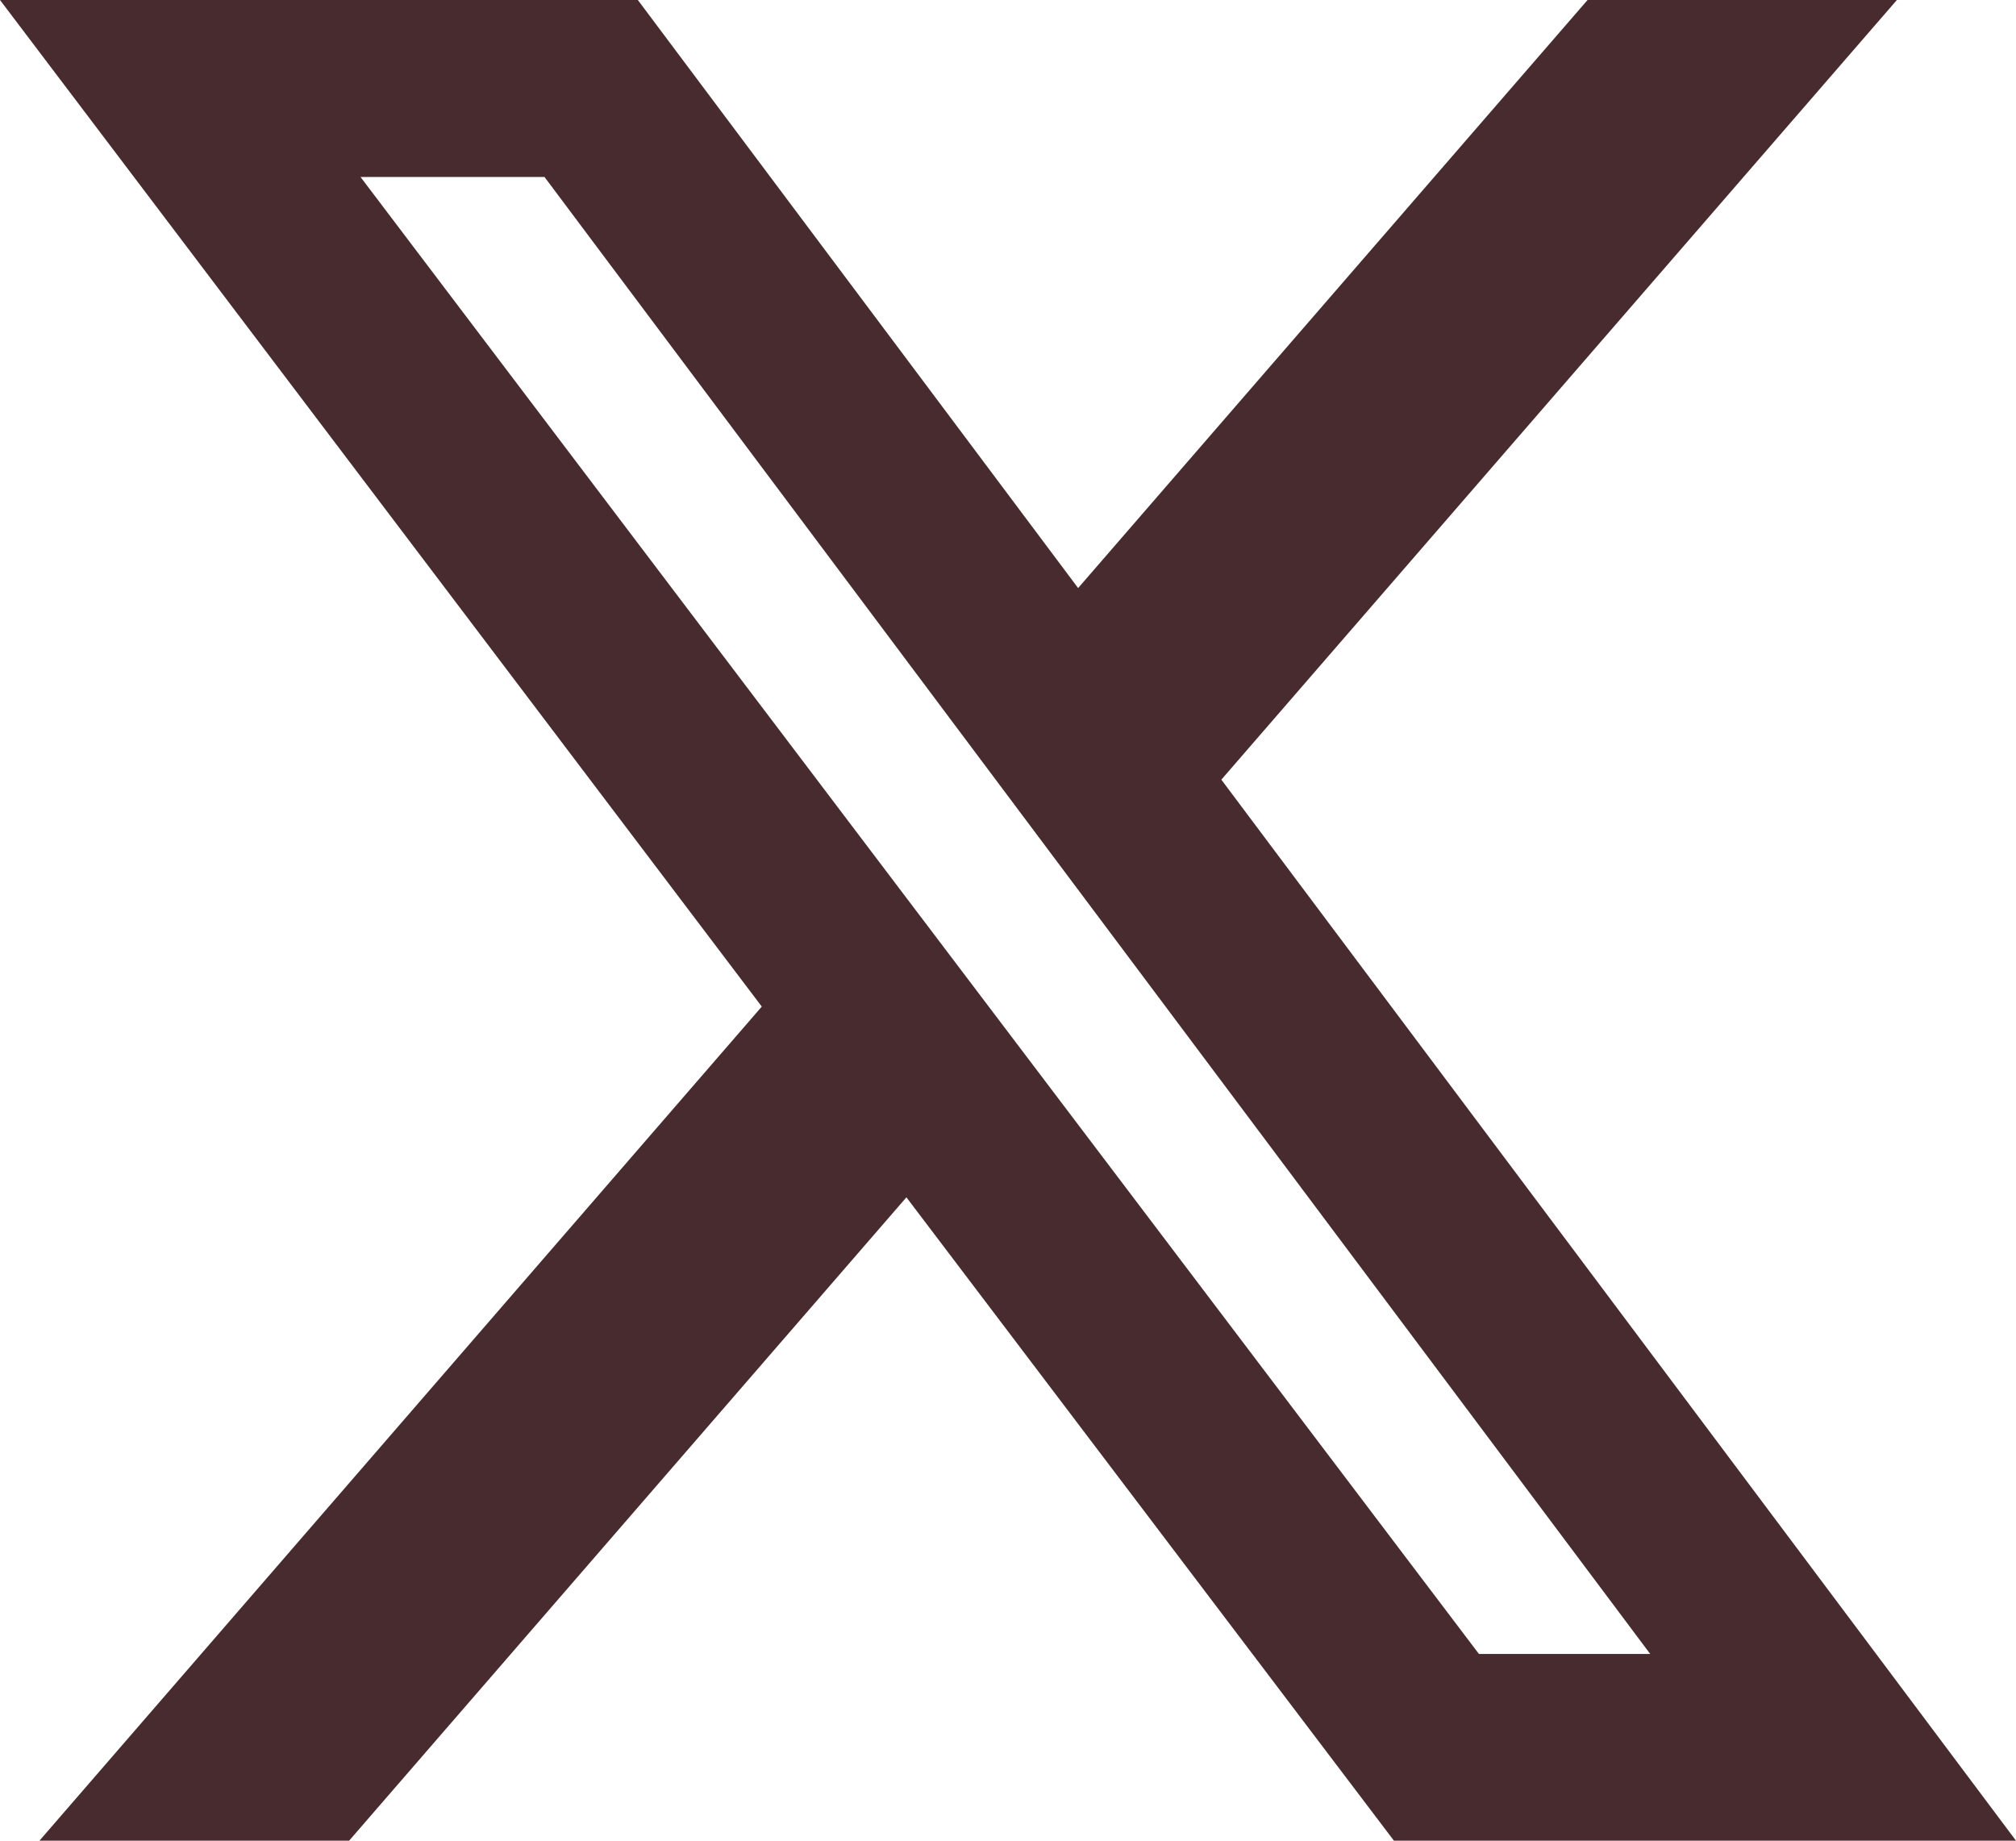 <svg width="23" height="21" viewBox="0 0 23 21" fill="none" xmlns="http://www.w3.org/2000/svg">
<path d="M18.112 0H21.641L13.934 8.895L23 21H15.903L10.341 13.66L3.983 21H0.45L8.691 11.484L0 0H7.277L12.3 6.709L18.112 0ZM16.873 18.87H18.827L6.212 2.019H4.113L16.873 18.87Z" fill="#472B2F"/>
</svg>
